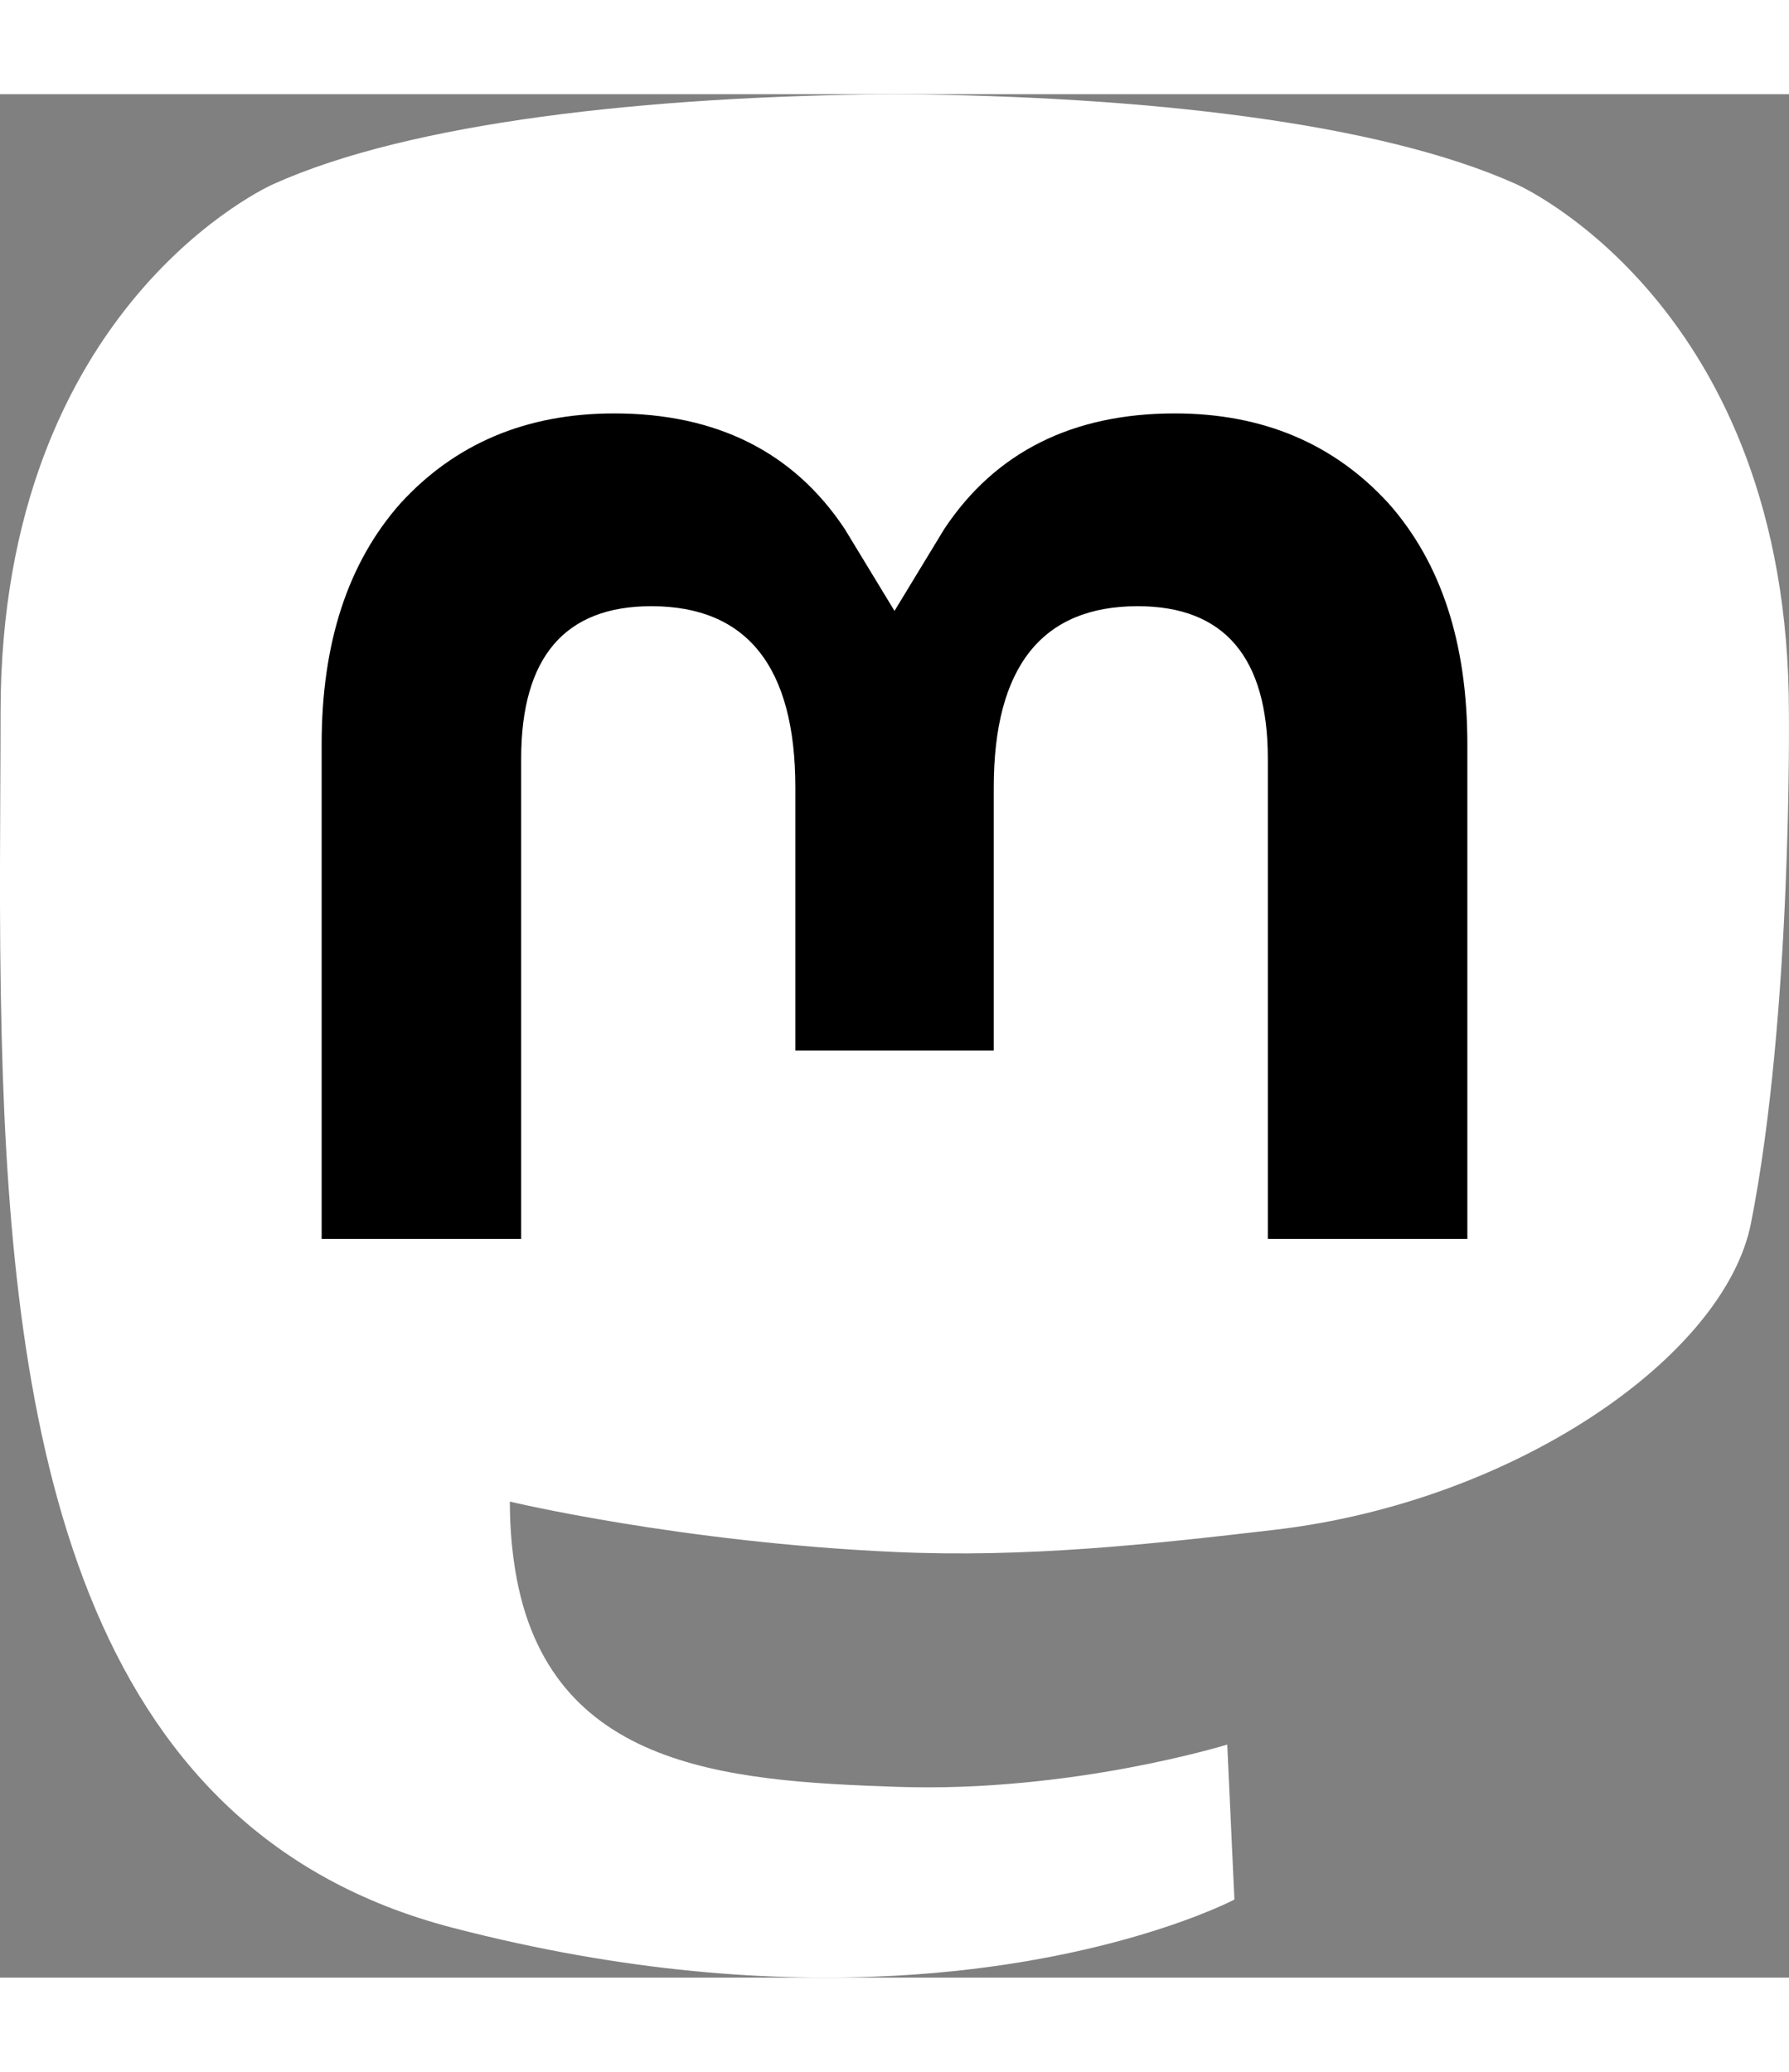 <svg height="22" viewBox="0 0 19 20" fill="none" xmlns="http://www.w3.org/2000/svg">
	<rect x="0" y="0" width="19" height="20" fill="#808080" stroke="none"/>
	<g clip-path="url(#clip0)">
		<path d="M18.596 11.99C18.316 13.401 16.094 14.945 13.542 15.244C12.211 15.4 10.901 15.543 9.503 15.48C7.218 15.377 5.415 14.945 5.415 14.945C5.415 15.163 5.429 15.371 5.456 15.566C5.753 17.78 7.693 17.912 9.529 17.974C11.383 18.037 13.034 17.525 13.034 17.525L13.11 19.171C13.11 19.171 11.813 19.855 9.503 19.98C8.23 20.049 6.648 19.949 4.806 19.47C0.811 18.432 0.123 14.25 0.018 10.007C-0.014 8.748 0.006 7.56 0.006 6.566C0.006 2.228 2.901 0.956 2.901 0.956C4.361 0.298 6.866 0.021 9.47 0H9.534C12.138 0.021 14.645 0.298 16.104 0.956C16.104 0.956 18.999 2.228 18.999 6.566C18.999 6.566 19.036 9.767 18.596 11.99Z" fill="white"/>
		<path d="M15.584 6.903V12.156H13.465V7.057C13.465 5.982 13.004 5.437 12.083 5.437C11.064 5.437 10.554 6.084 10.554 7.364V10.155H8.447V7.364C8.447 6.084 7.936 5.437 6.917 5.437C5.996 5.437 5.535 5.982 5.535 7.057V12.156H3.416V6.903C3.416 5.829 3.694 4.976 4.253 4.345C4.83 3.714 5.585 3.39 6.523 3.39C7.608 3.39 8.429 3.799 8.972 4.618L9.5 5.487L10.028 4.618C10.571 3.799 11.393 3.39 12.477 3.39C13.415 3.39 14.17 3.714 14.747 4.345C15.306 4.976 15.584 5.829 15.584 6.903Z" fill="black"/>
	</g>
	<defs>
		<clipPath id="clip0">
			<rect width="19" height="20" fill="white"/>
		</clipPath>
	</defs>
</svg>
